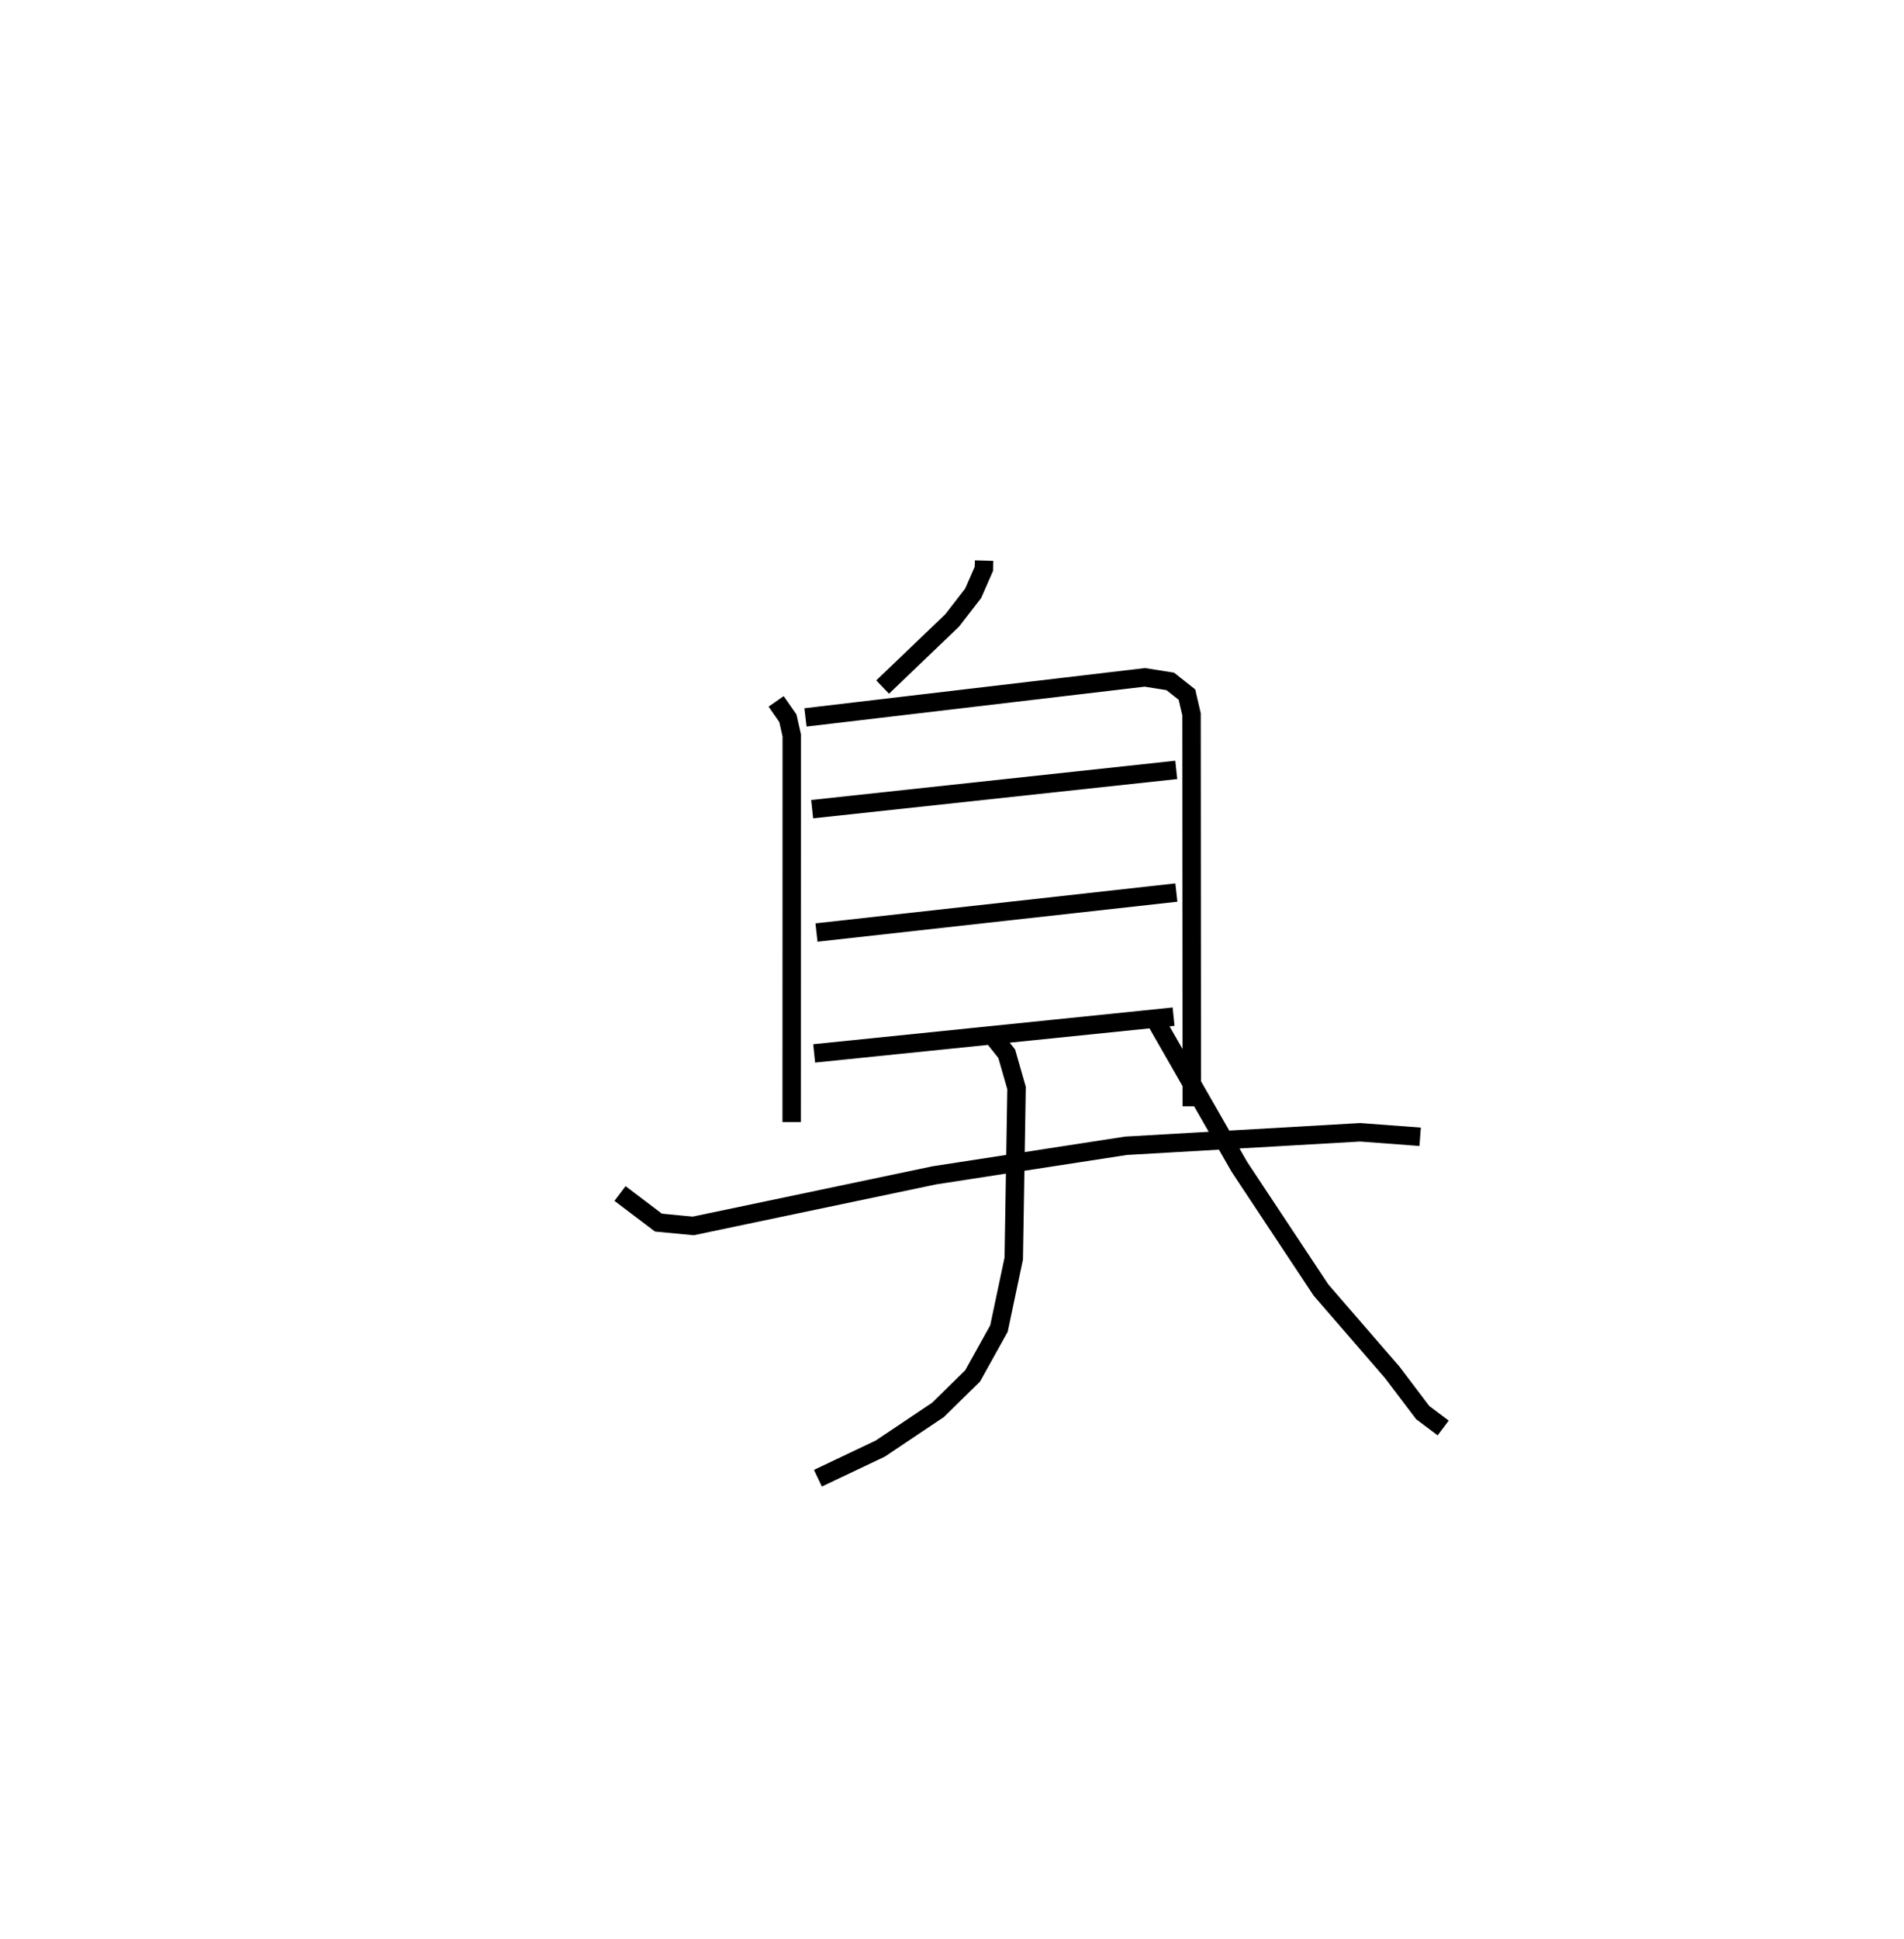 <?xml version="1.0" encoding="utf-8" ?>
<svg baseProfile="full" height="105.165" version="1.1" width="103.294" xmlns="http://www.w3.org/2000/svg" xmlns:ev="http://www.w3.org/2001/xml-events" xmlns:xlink="http://www.w3.org/1999/xlink"><defs /><rect fill="white" height="105.165" width="103.294" x="0" y="0" /><path d="M25,25 m0.0,0.0 m28.388,5.403 l-0.012,0.445 -0.58,1.326 l-1.138,1.471 -3.774,3.614 m-5.779,0.778 l0.639,0.915 0.21,0.93 l-0.004,20.968 m0.748,-21.944 l18.41,-2.172 1.38,0.219 l0.906,0.717 0.248,1.069 l0.014,21.259 m-20.596,-16.116 l19.754,-2.13 m-19.519,8.82 l19.524,-2.168 m-19.65,8.723 l19.499,-1.993 m-30.031,9.591 l2.084,1.579 1.89,0.179 l13.082,-2.744 10.391,-1.602 l12.706,-0.732 3.255,0.244 m-23.168,-5.434 l0.739,0.93 0.533,1.86 l-0.152,9.248 -0.803,3.797 l-1.427,2.566 -1.883,1.846 l-3.126,2.095 -3.386,1.608 m18.145,-25.127 l4.725,8.248 4.419,6.669 l3.873,4.474 1.649,2.178 l1.111,0.834 " fill="none" stroke="black" stroke-width="1" /></svg>